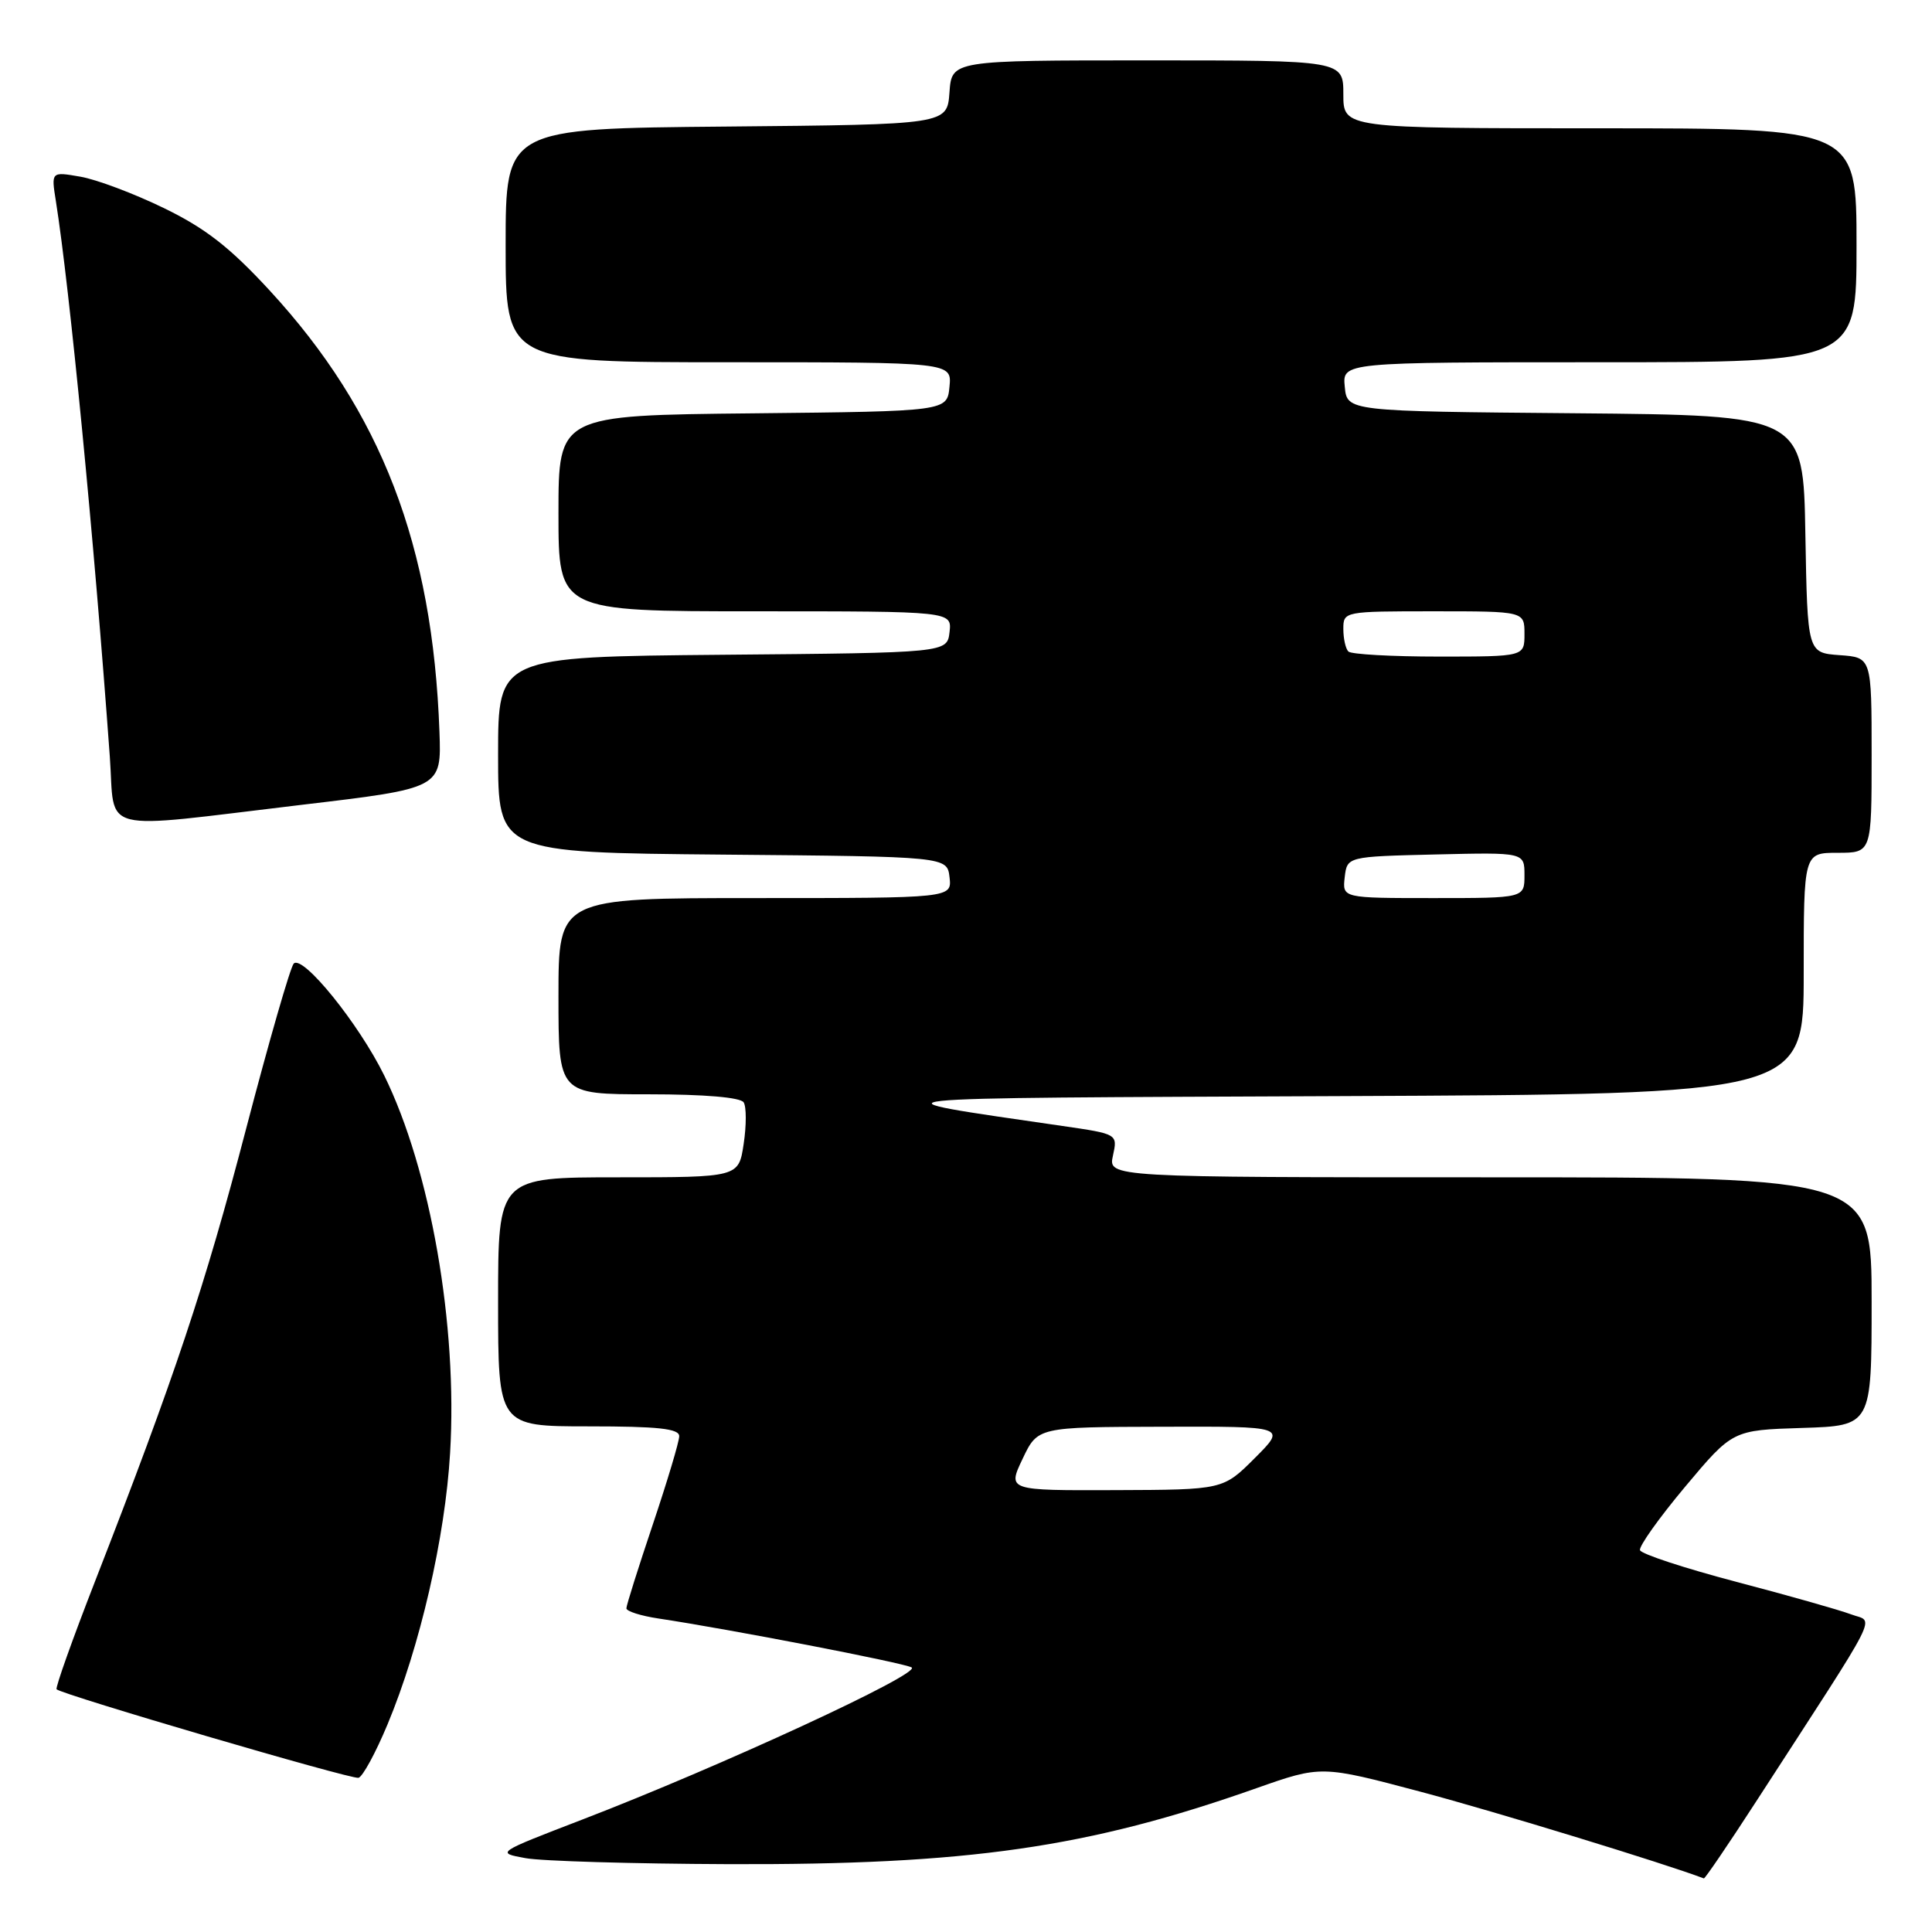<?xml version="1.0" encoding="UTF-8" standalone="no"?>
<!DOCTYPE svg PUBLIC "-//W3C//DTD SVG 1.1//EN" "http://www.w3.org/Graphics/SVG/1.1/DTD/svg11.dtd" >
<svg xmlns="http://www.w3.org/2000/svg" xmlns:xlink="http://www.w3.org/1999/xlink" version="1.1" viewBox="0 0 256 256">
 <g >
 <path fill="currentColor"
d=" M 232.67 238.75 C 249.65 212.54 248.36 215.09 245.28 213.91 C 243.77 213.34 236.93 211.40 230.07 209.60 C 223.22 207.80 217.47 205.91 217.31 205.41 C 217.14 204.91 219.84 201.12 223.29 197.00 C 229.58 189.50 229.58 189.50 238.79 189.21 C 248.00 188.92 248.00 188.92 248.00 172.46 C 248.00 156.00 248.00 156.00 197.42 156.00 C 146.84 156.00 146.84 156.00 147.47 153.13 C 148.10 150.26 148.10 150.26 140.80 149.20 C 114.17 145.32 112.37 145.52 177.75 145.24 C 239.00 144.98 239.00 144.98 239.00 128.99 C 239.00 113.00 239.00 113.00 243.50 113.00 C 248.00 113.00 248.00 113.00 248.00 100.06 C 248.00 87.11 248.00 87.11 243.75 86.81 C 239.50 86.50 239.50 86.50 239.22 70.76 C 238.95 55.03 238.95 55.03 208.72 54.76 C 178.50 54.50 178.50 54.50 178.19 51.25 C 177.87 48.00 177.87 48.00 211.94 48.00 C 246.00 48.00 246.00 48.00 246.00 32.50 C 246.00 17.00 246.00 17.00 212.00 17.00 C 178.00 17.00 178.00 17.00 178.00 12.50 C 178.00 8.00 178.00 8.00 152.06 8.00 C 126.11 8.00 126.11 8.00 125.81 12.25 C 125.50 16.50 125.50 16.50 96.25 16.77 C 67.00 17.03 67.00 17.03 67.00 32.52 C 67.00 48.00 67.00 48.00 96.56 48.00 C 126.13 48.00 126.13 48.00 125.81 51.25 C 125.50 54.50 125.50 54.50 99.75 54.77 C 74.00 55.03 74.00 55.03 74.00 68.02 C 74.00 81.00 74.00 81.00 100.07 81.00 C 126.13 81.00 126.13 81.00 125.82 83.75 C 125.50 86.50 125.50 86.50 95.75 86.76 C 66.00 87.03 66.00 87.03 66.00 100.00 C 66.00 112.97 66.00 112.97 95.75 113.24 C 125.50 113.50 125.50 113.50 125.82 116.25 C 126.13 119.00 126.13 119.00 100.07 119.00 C 74.00 119.00 74.00 119.00 74.00 132.00 C 74.00 145.00 74.00 145.00 85.94 145.00 C 93.35 145.00 98.13 145.41 98.54 146.07 C 98.91 146.66 98.91 149.14 98.54 151.57 C 97.88 156.00 97.88 156.00 81.94 156.00 C 66.00 156.00 66.00 156.00 66.00 172.50 C 66.00 189.00 66.00 189.00 78.00 189.00 C 87.20 189.00 90.00 189.30 90.00 190.30 C 90.00 191.02 88.42 196.28 86.50 202.00 C 84.58 207.72 83.00 212.71 83.00 213.11 C 83.00 213.50 84.91 214.11 87.25 214.46 C 96.69 215.88 119.58 220.30 120.79 220.94 C 122.23 221.70 95.36 234.11 77.11 241.12 C 65.73 245.50 65.72 245.50 69.61 246.21 C 71.75 246.61 83.85 246.96 96.50 247.01 C 128.28 247.12 144.13 244.84 166.47 236.95 C 175.08 233.92 175.08 233.92 188.29 237.43 C 198.11 240.04 220.61 246.93 225.77 248.90 C 225.91 248.95 229.02 244.39 232.67 238.75 Z  M 51.35 228.49 C 55.65 218.18 58.98 203.75 59.64 192.53 C 60.65 175.62 57.06 155.01 50.91 142.50 C 47.54 135.64 40.13 126.47 38.92 127.68 C 38.48 128.13 35.64 137.98 32.61 149.57 C 27.16 170.44 23.15 182.44 12.61 209.49 C 9.61 217.19 7.31 223.64 7.50 223.84 C 8.22 224.55 46.54 235.80 47.50 235.57 C 48.05 235.44 49.78 232.26 51.35 228.49 Z  M 40.00 106.64 C 58.50 104.45 58.50 104.45 58.23 96.97 C 57.34 72.27 50.53 54.55 35.75 38.51 C 30.45 32.76 27.23 30.25 21.69 27.56 C 17.74 25.64 12.76 23.77 10.64 23.41 C 6.78 22.74 6.78 22.74 7.40 26.62 C 9.23 38.14 12.48 71.57 14.55 100.25 C 15.30 110.61 12.50 109.91 40.00 106.64 Z  M 135.50 193.30 C 137.50 189.09 137.50 189.09 153.99 189.05 C 170.47 189.00 170.47 189.00 166.27 193.20 C 162.07 197.40 162.07 197.40 147.78 197.45 C 133.50 197.50 133.50 197.50 135.50 193.30 Z  M 178.18 116.25 C 178.50 113.50 178.50 113.50 190.25 113.22 C 202.00 112.94 202.00 112.94 202.00 115.97 C 202.00 119.00 202.00 119.00 189.93 119.00 C 177.87 119.00 177.87 119.00 178.18 116.25 Z  M 178.67 86.33 C 178.30 85.97 178.00 84.62 178.00 83.33 C 178.00 81.02 178.10 81.00 190.00 81.00 C 202.00 81.00 202.00 81.00 202.00 84.00 C 202.00 87.00 202.00 87.00 190.67 87.00 C 184.43 87.00 179.03 86.70 178.67 86.33 Z "/>
</g>
</svg>